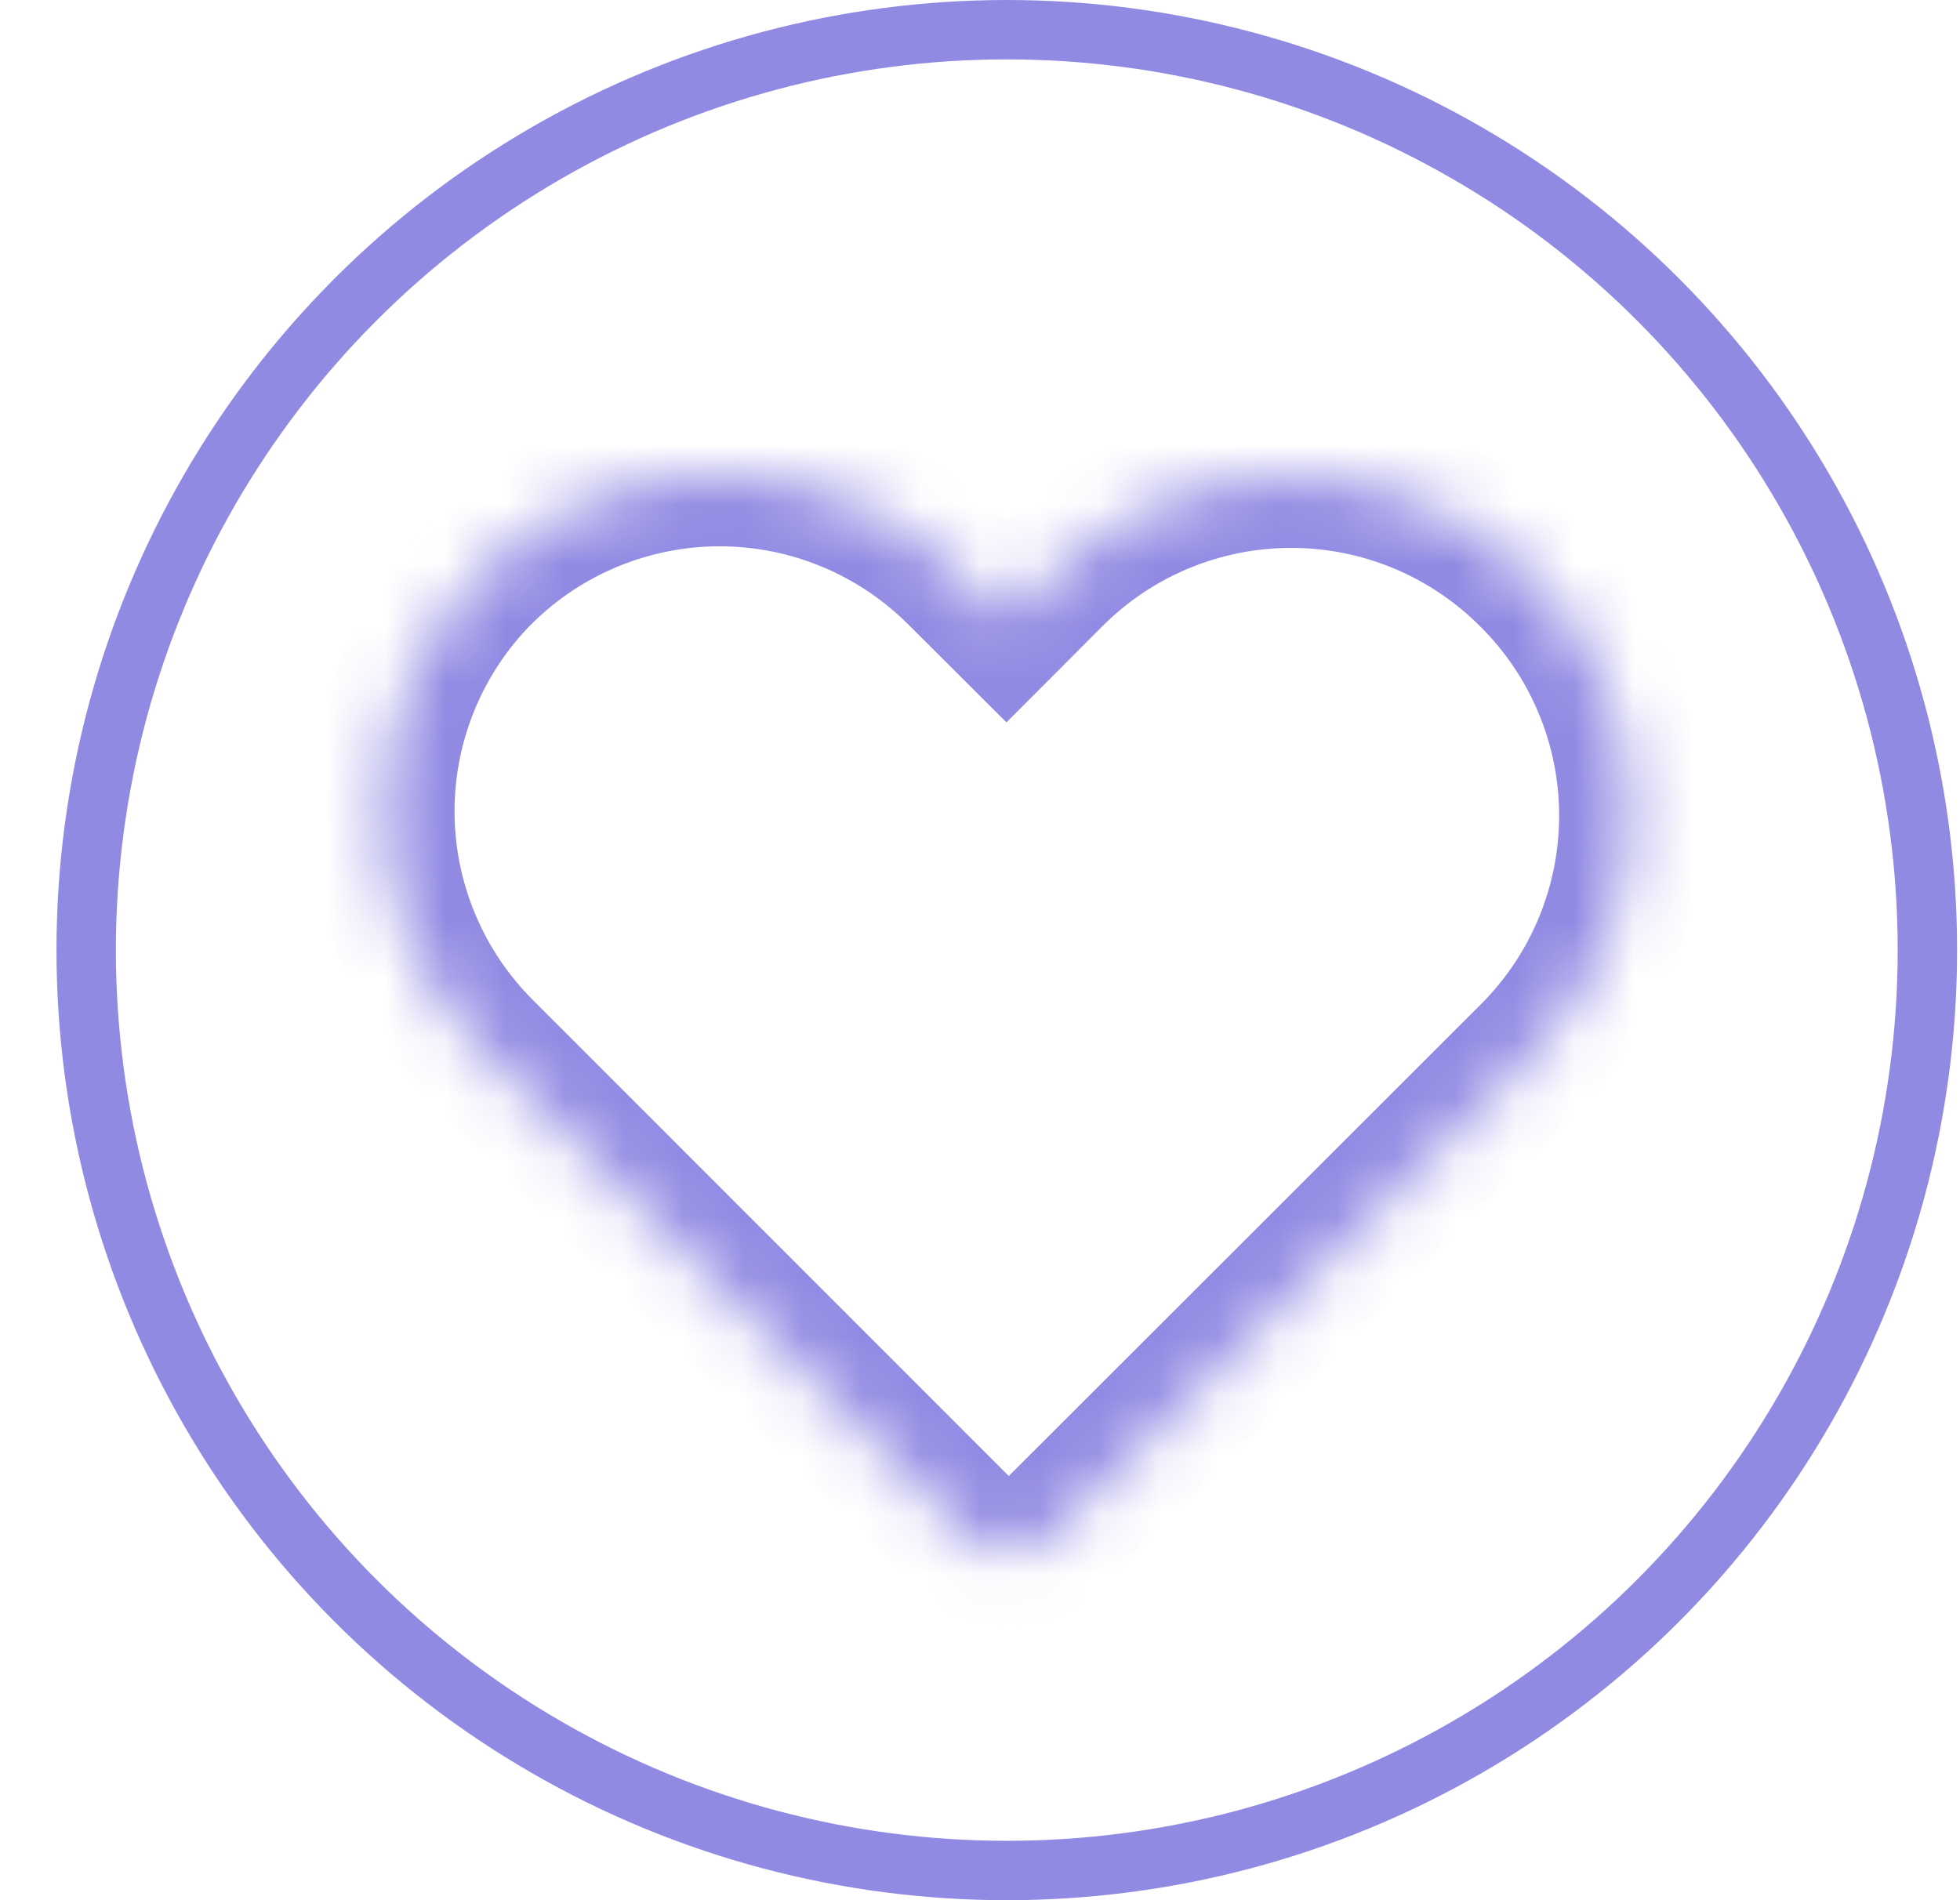 <svg width="33" height="32" viewBox="0 0 33 32" fill="none" xmlns="http://www.w3.org/2000/svg">
<circle cx="16.951" cy="16" r="15.5" stroke="#918AE3"/>
<mask id="path-2-inside-1_7575_41472" fill="white">
<path fill-rule="evenodd" clip-rule="evenodd" d="M12.132 8C10.624 7.996 9.177 8.591 8.107 9.654V9.653C7.044 10.722 6.449 12.17 6.453 13.678C6.457 15.185 7.06 16.63 8.128 17.694L16.366 25.935C16.53 26.099 16.752 26.191 16.984 26.191C17.216 26.191 17.439 26.099 17.603 25.935L25.798 17.745C26.861 16.675 27.455 15.228 27.451 13.72C27.447 12.213 26.844 10.768 25.775 9.705C25.248 9.175 24.622 8.754 23.932 8.466C23.242 8.178 22.502 8.029 21.755 8.027C21.007 8.025 20.267 8.17 19.575 8.455C18.884 8.739 18.255 9.157 17.725 9.684L16.943 10.468L16.149 9.675C15.085 8.607 13.64 8.004 12.132 8Z"/>
</mask>
<path d="M8.107 9.654H6.907V12.54L8.954 10.505L8.107 9.654ZM8.107 9.653H9.307V6.744L7.256 8.806L8.107 9.653ZM6.453 13.678L7.653 13.674L6.453 13.678ZM8.128 17.694L8.977 16.846L8.975 16.843L8.128 17.694ZM16.366 25.935L15.517 26.783L15.517 26.783L16.366 25.935ZM17.603 25.935L16.755 25.086L16.755 25.086L17.603 25.935ZM25.798 17.745L26.646 18.593L26.649 18.59L25.798 17.745ZM25.775 9.705L24.924 10.551L24.929 10.556L25.775 9.705ZM19.575 8.455L20.032 9.564L19.575 8.455ZM17.725 9.684L16.879 8.834L16.876 8.836L17.725 9.684ZM16.943 10.468L16.096 11.318L16.945 12.165L17.793 11.316L16.943 10.468ZM16.149 9.675L15.298 10.522L15.301 10.525L16.149 9.675ZM8.954 10.505C9.797 9.666 10.94 9.197 12.129 9.2L12.136 6.8C10.309 6.795 8.556 7.516 7.261 8.803L8.954 10.505ZM6.907 9.653V9.654H9.307V9.653H6.907ZM7.653 13.674C7.65 12.485 8.12 11.342 8.958 10.499L7.256 8.806C5.969 10.101 5.248 11.855 5.253 13.681L7.653 13.674ZM8.975 16.843C8.132 16.004 7.656 14.864 7.653 13.674L5.253 13.681C5.258 15.507 5.988 17.256 7.282 18.544L8.975 16.843ZM17.214 25.086L8.977 16.846L7.28 18.542L15.517 26.783L17.214 25.086ZM16.984 24.991C17.07 24.991 17.153 25.025 17.214 25.086L15.517 26.783C15.906 27.172 16.434 27.391 16.984 27.391V24.991ZM16.755 25.086C16.816 25.025 16.898 24.991 16.984 24.991V27.391C17.535 27.391 18.062 27.172 18.451 26.783L16.755 25.086ZM24.95 16.896L16.755 25.086L18.451 26.783L26.646 18.593L24.95 16.896ZM26.251 13.723C26.254 14.913 25.785 16.055 24.947 16.899L26.649 18.59C27.936 17.295 28.656 15.542 28.651 13.717L26.251 13.723ZM24.929 10.556C25.772 11.395 26.247 12.534 26.251 13.723L28.651 13.717C28.646 11.891 27.916 10.142 26.622 8.855L24.929 10.556ZM23.47 9.573C24.014 9.801 24.509 10.133 24.924 10.551L26.626 8.859C25.988 8.217 25.23 7.707 24.394 7.359L23.47 9.573ZM21.752 9.227C22.342 9.228 22.925 9.346 23.47 9.573L24.394 7.359C23.559 7.01 22.663 6.829 21.758 6.827L21.752 9.227ZM20.032 9.564C20.577 9.34 21.162 9.225 21.752 9.227L21.758 6.827C20.853 6.824 19.956 7 19.119 7.345L20.032 9.564ZM18.572 10.535C18.99 10.118 19.486 9.789 20.032 9.564L19.119 7.345C18.282 7.689 17.52 8.195 16.879 8.834L18.572 10.535ZM17.793 11.316L18.575 10.532L16.876 8.836L16.094 9.62L17.793 11.316ZM15.301 10.525L16.096 11.318L17.791 9.619L16.996 8.826L15.301 10.525ZM12.129 9.2C13.319 9.203 14.459 9.679 15.298 10.522L16.999 8.829C15.711 7.535 13.962 6.805 12.136 6.8L12.129 9.2Z" fill="#918AE3" mask="url(#path-2-inside-1_7575_41472)"/>
</svg>
